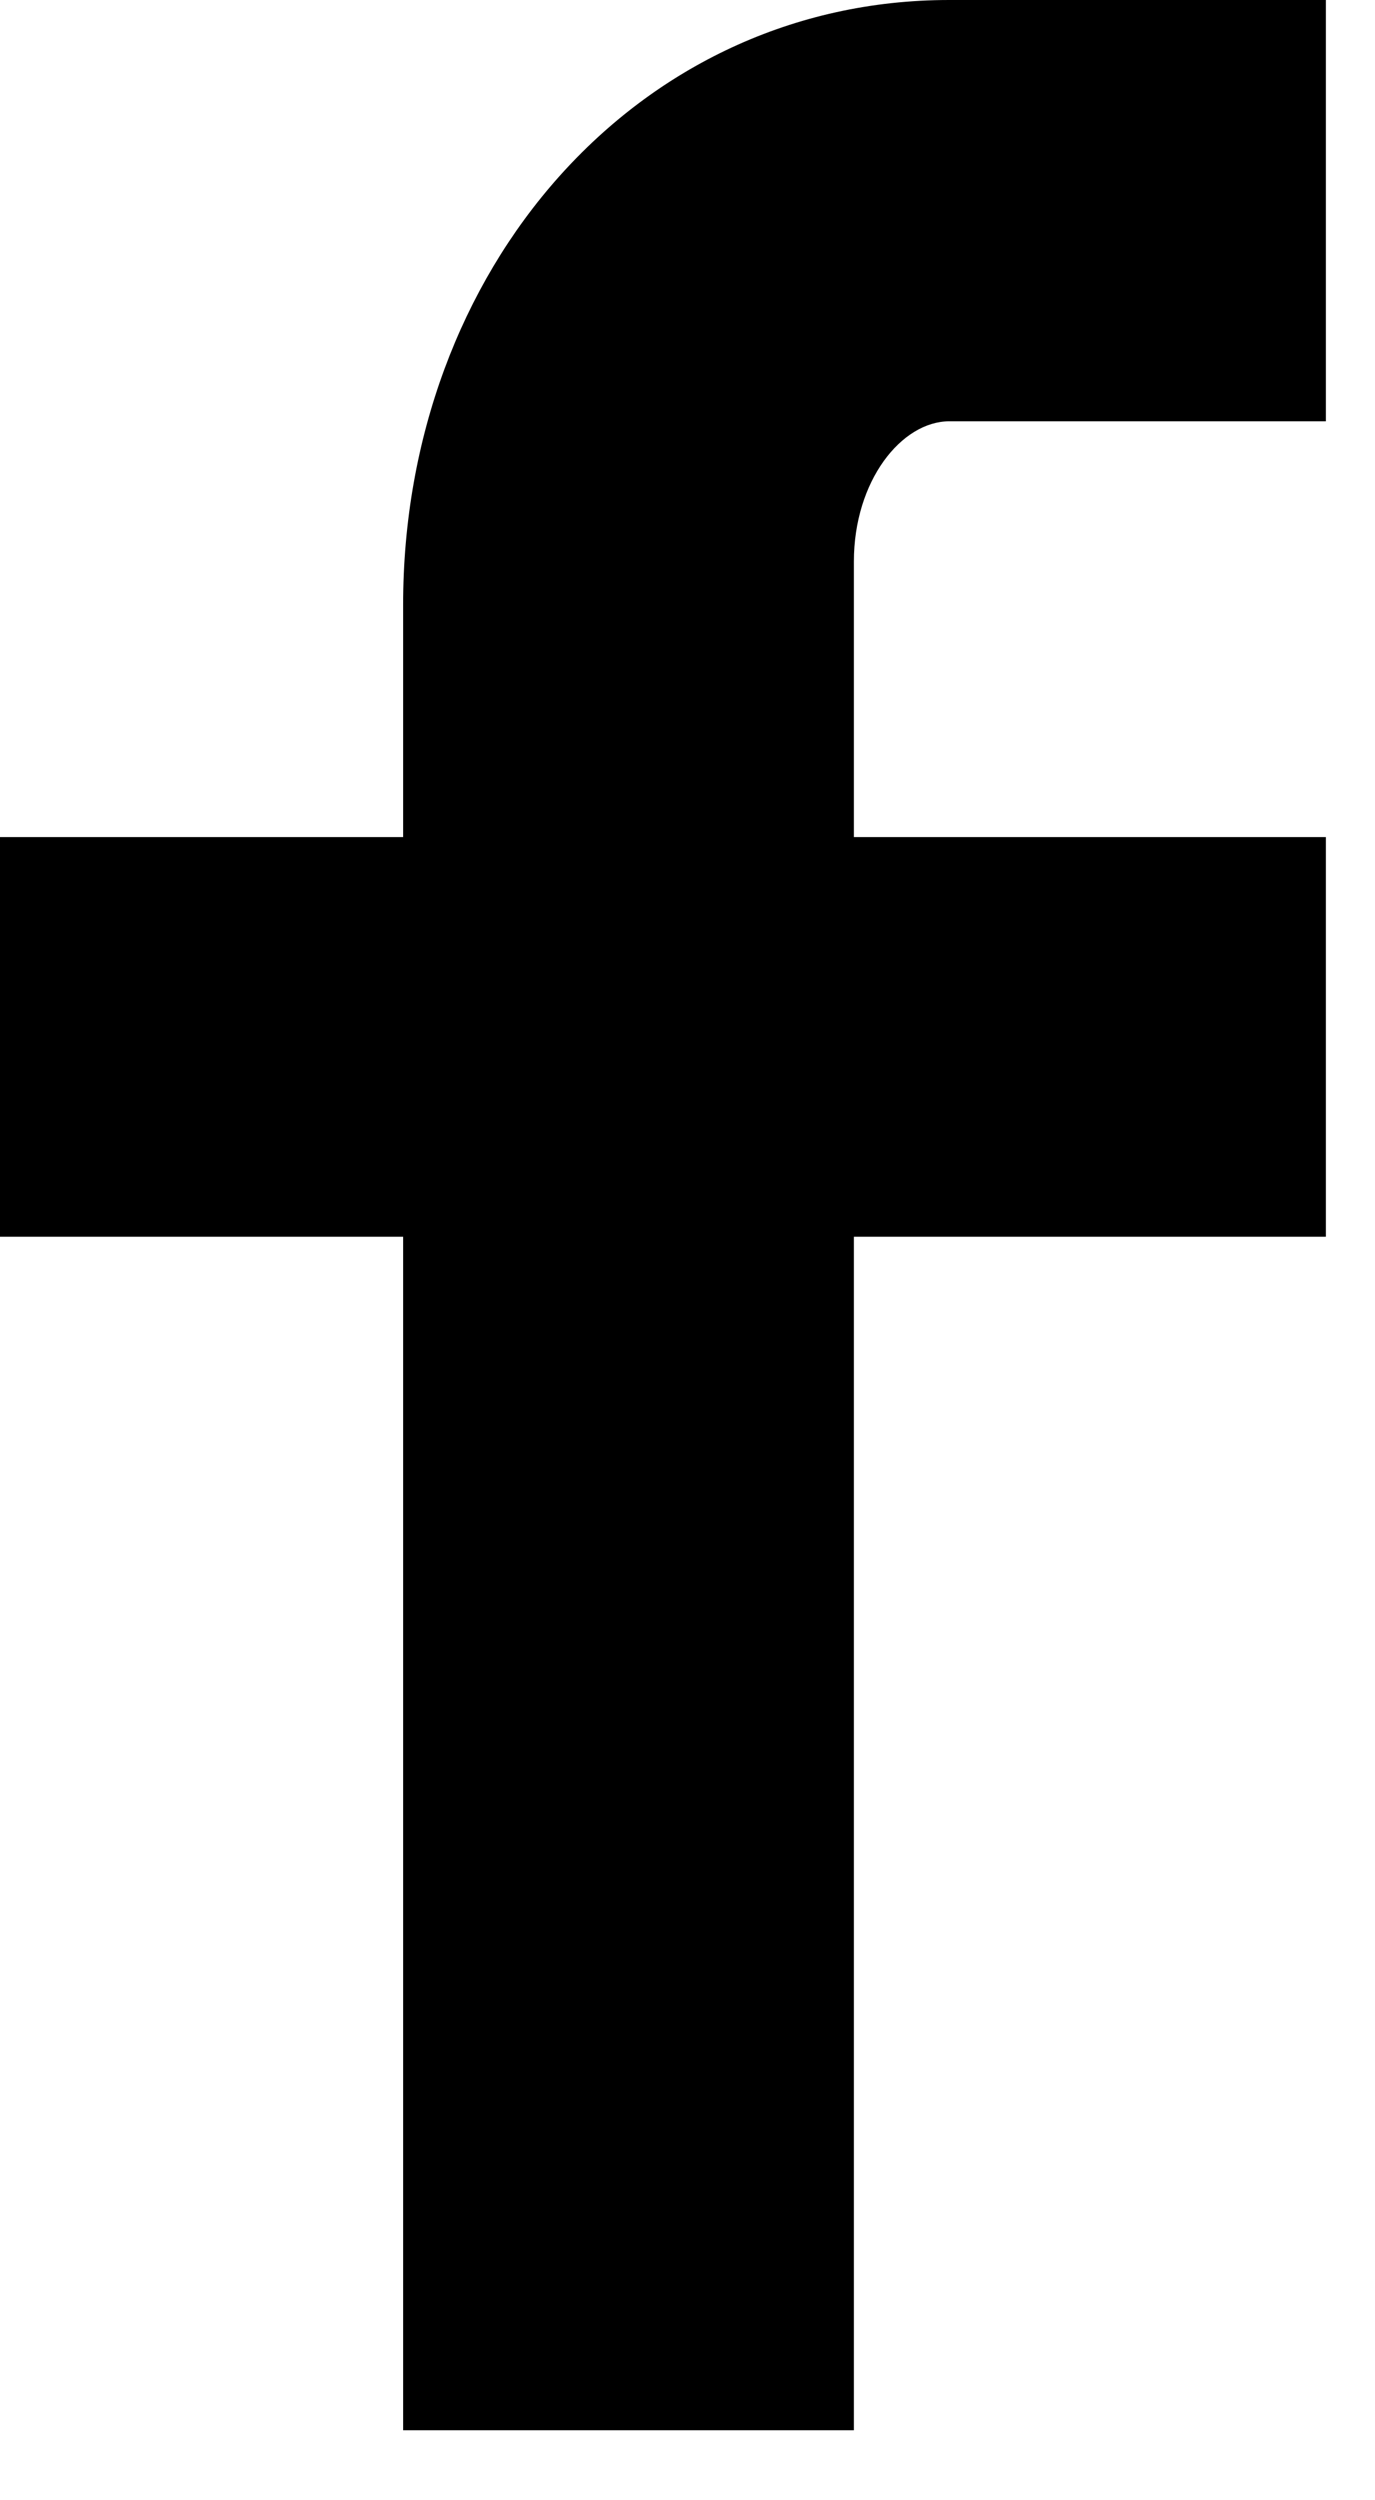<svg width="11" height="20" viewBox="0 0 11 20" xmlns="http://www.w3.org/2000/svg"><path d="M7.595 3.37c-.382 0-.764.475-.764 1.123v2.203h3.776v3.197H6.831v9.547H3.225V9.893H0V6.696h3.225V4.838C3.225 2.16 5.09 0 7.595 0h3.012v3.37H7.595"/></svg>
